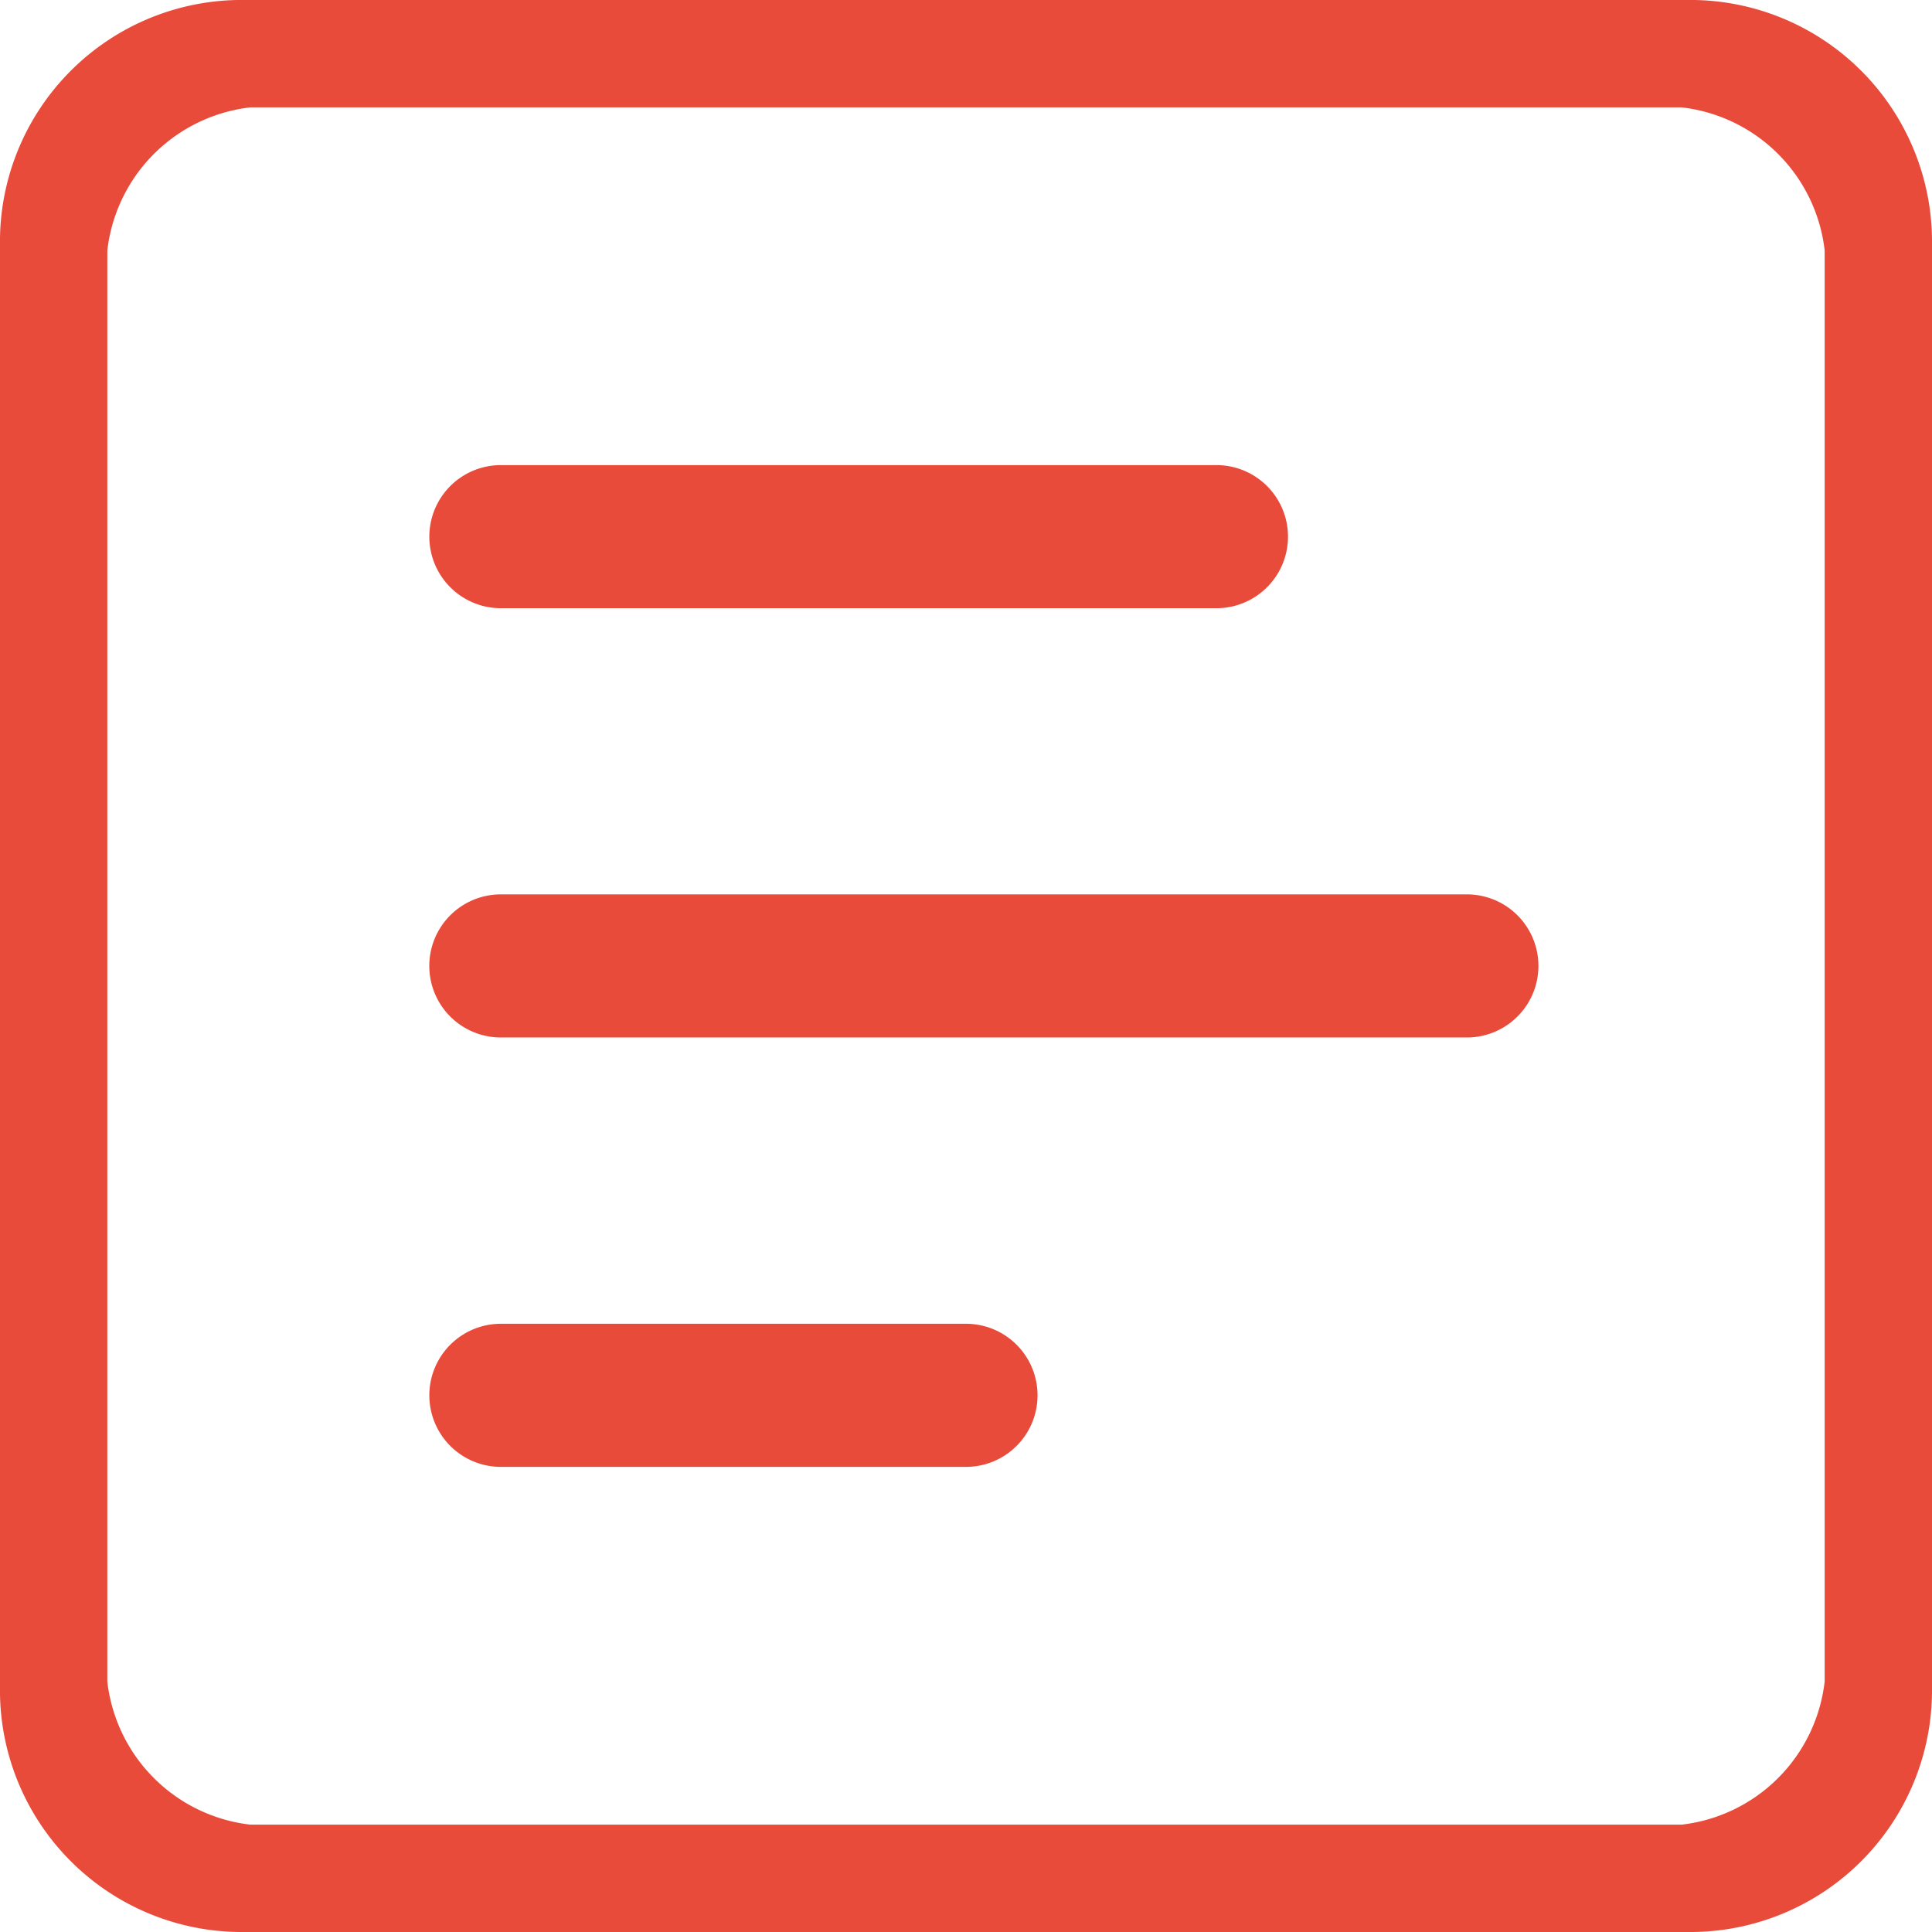 <svg id="图层_1" data-name="图层 1" xmlns="http://www.w3.org/2000/svg" viewBox="0 0 99.997 99.997"><defs><style>.cls-1{fill:#e94b3a;}</style></defs><title>kkkk_checkbook</title><path id="checkbook" class="cls-1" d="M87.5,100h-75A12.513,12.513,0,0,1,0,87.5v-75A12.513,12.513,0,0,1,12.5,0h75A12.513,12.513,0,0,1,100,12.5v75A12.513,12.513,0,0,1,87.5,100Zm6.944-87.034a8.42,8.42,0,0,0-7.407-7.407H12.964a8.418,8.418,0,0,0-7.407,7.407V87.036a8.418,8.418,0,0,0,7.407,7.407H87.036a8.42,8.42,0,0,0,7.407-7.407V12.964ZM75.925,53.7h-50a3.7,3.7,0,1,1,0-7.407h50A3.7,3.7,0,0,1,75.925,53.7ZM62.963,31.482H25.927a3.7,3.7,0,0,1,0-7.407H62.963A3.7,3.7,0,0,1,62.963,31.482ZM25.927,68.518H50a3.7,3.7,0,1,1,0,7.407H25.927A3.7,3.7,0,0,1,25.927,68.518Z" transform="translate(-0.002 -0.002)"/></svg>
